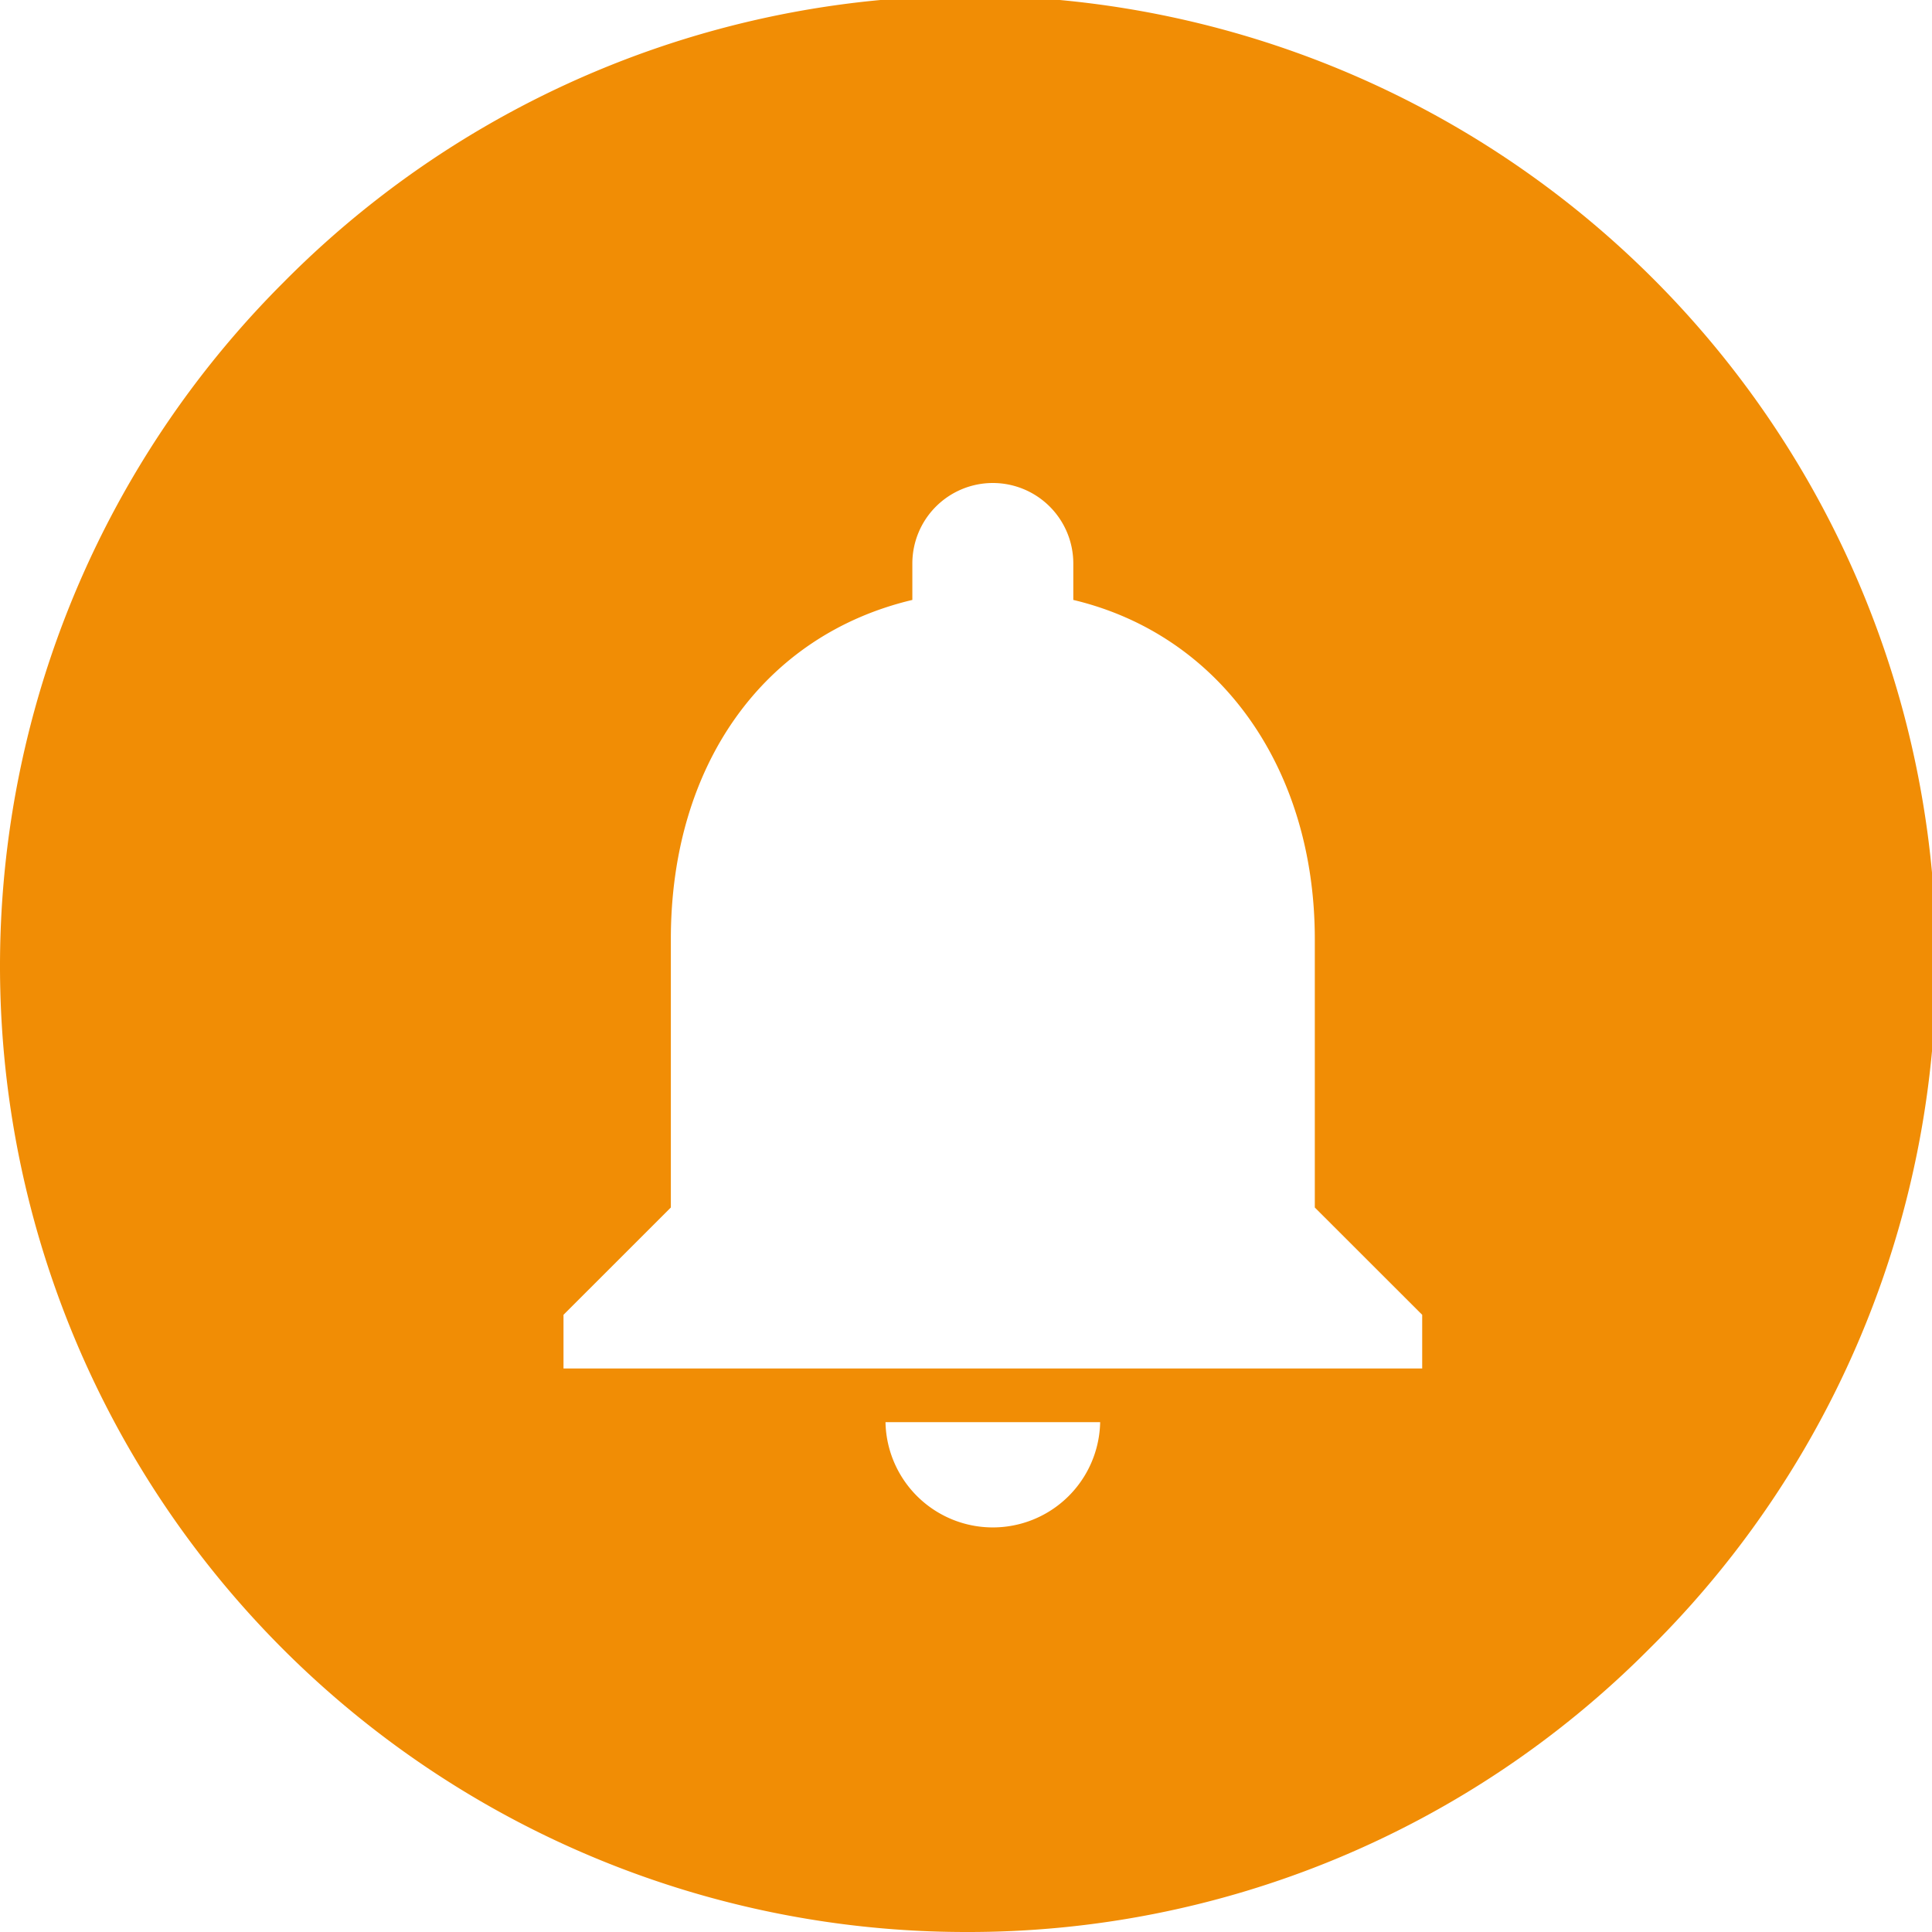 <svg xmlns="http://www.w3.org/2000/svg" width="48" height="48" viewBox="0 0 48 48">
	<rect width="48" height="48" transform="translate(0)" fill="Transparent"/>
	<path d="M24,48A24,24,0,0,1,7.03,7.029,24,24,0,1,1,40.97,40.97,23.841,23.841,0,0,1,24,48ZM22,35.333a2.667,2.667,0,0,0,5.333,0H22ZM24.667,12a2,2,0,0,0-2,2v.905c-3.7.878-6,4.106-6,8.428V30L14,32.666V34H35.334V32.666L32.666,30V23.333c0-4.253-2.355-7.561-6-8.428V14A2,2,0,0,0,24.667,12Z" transform="translate(0)" fill="#F18D05"/>
</svg>
